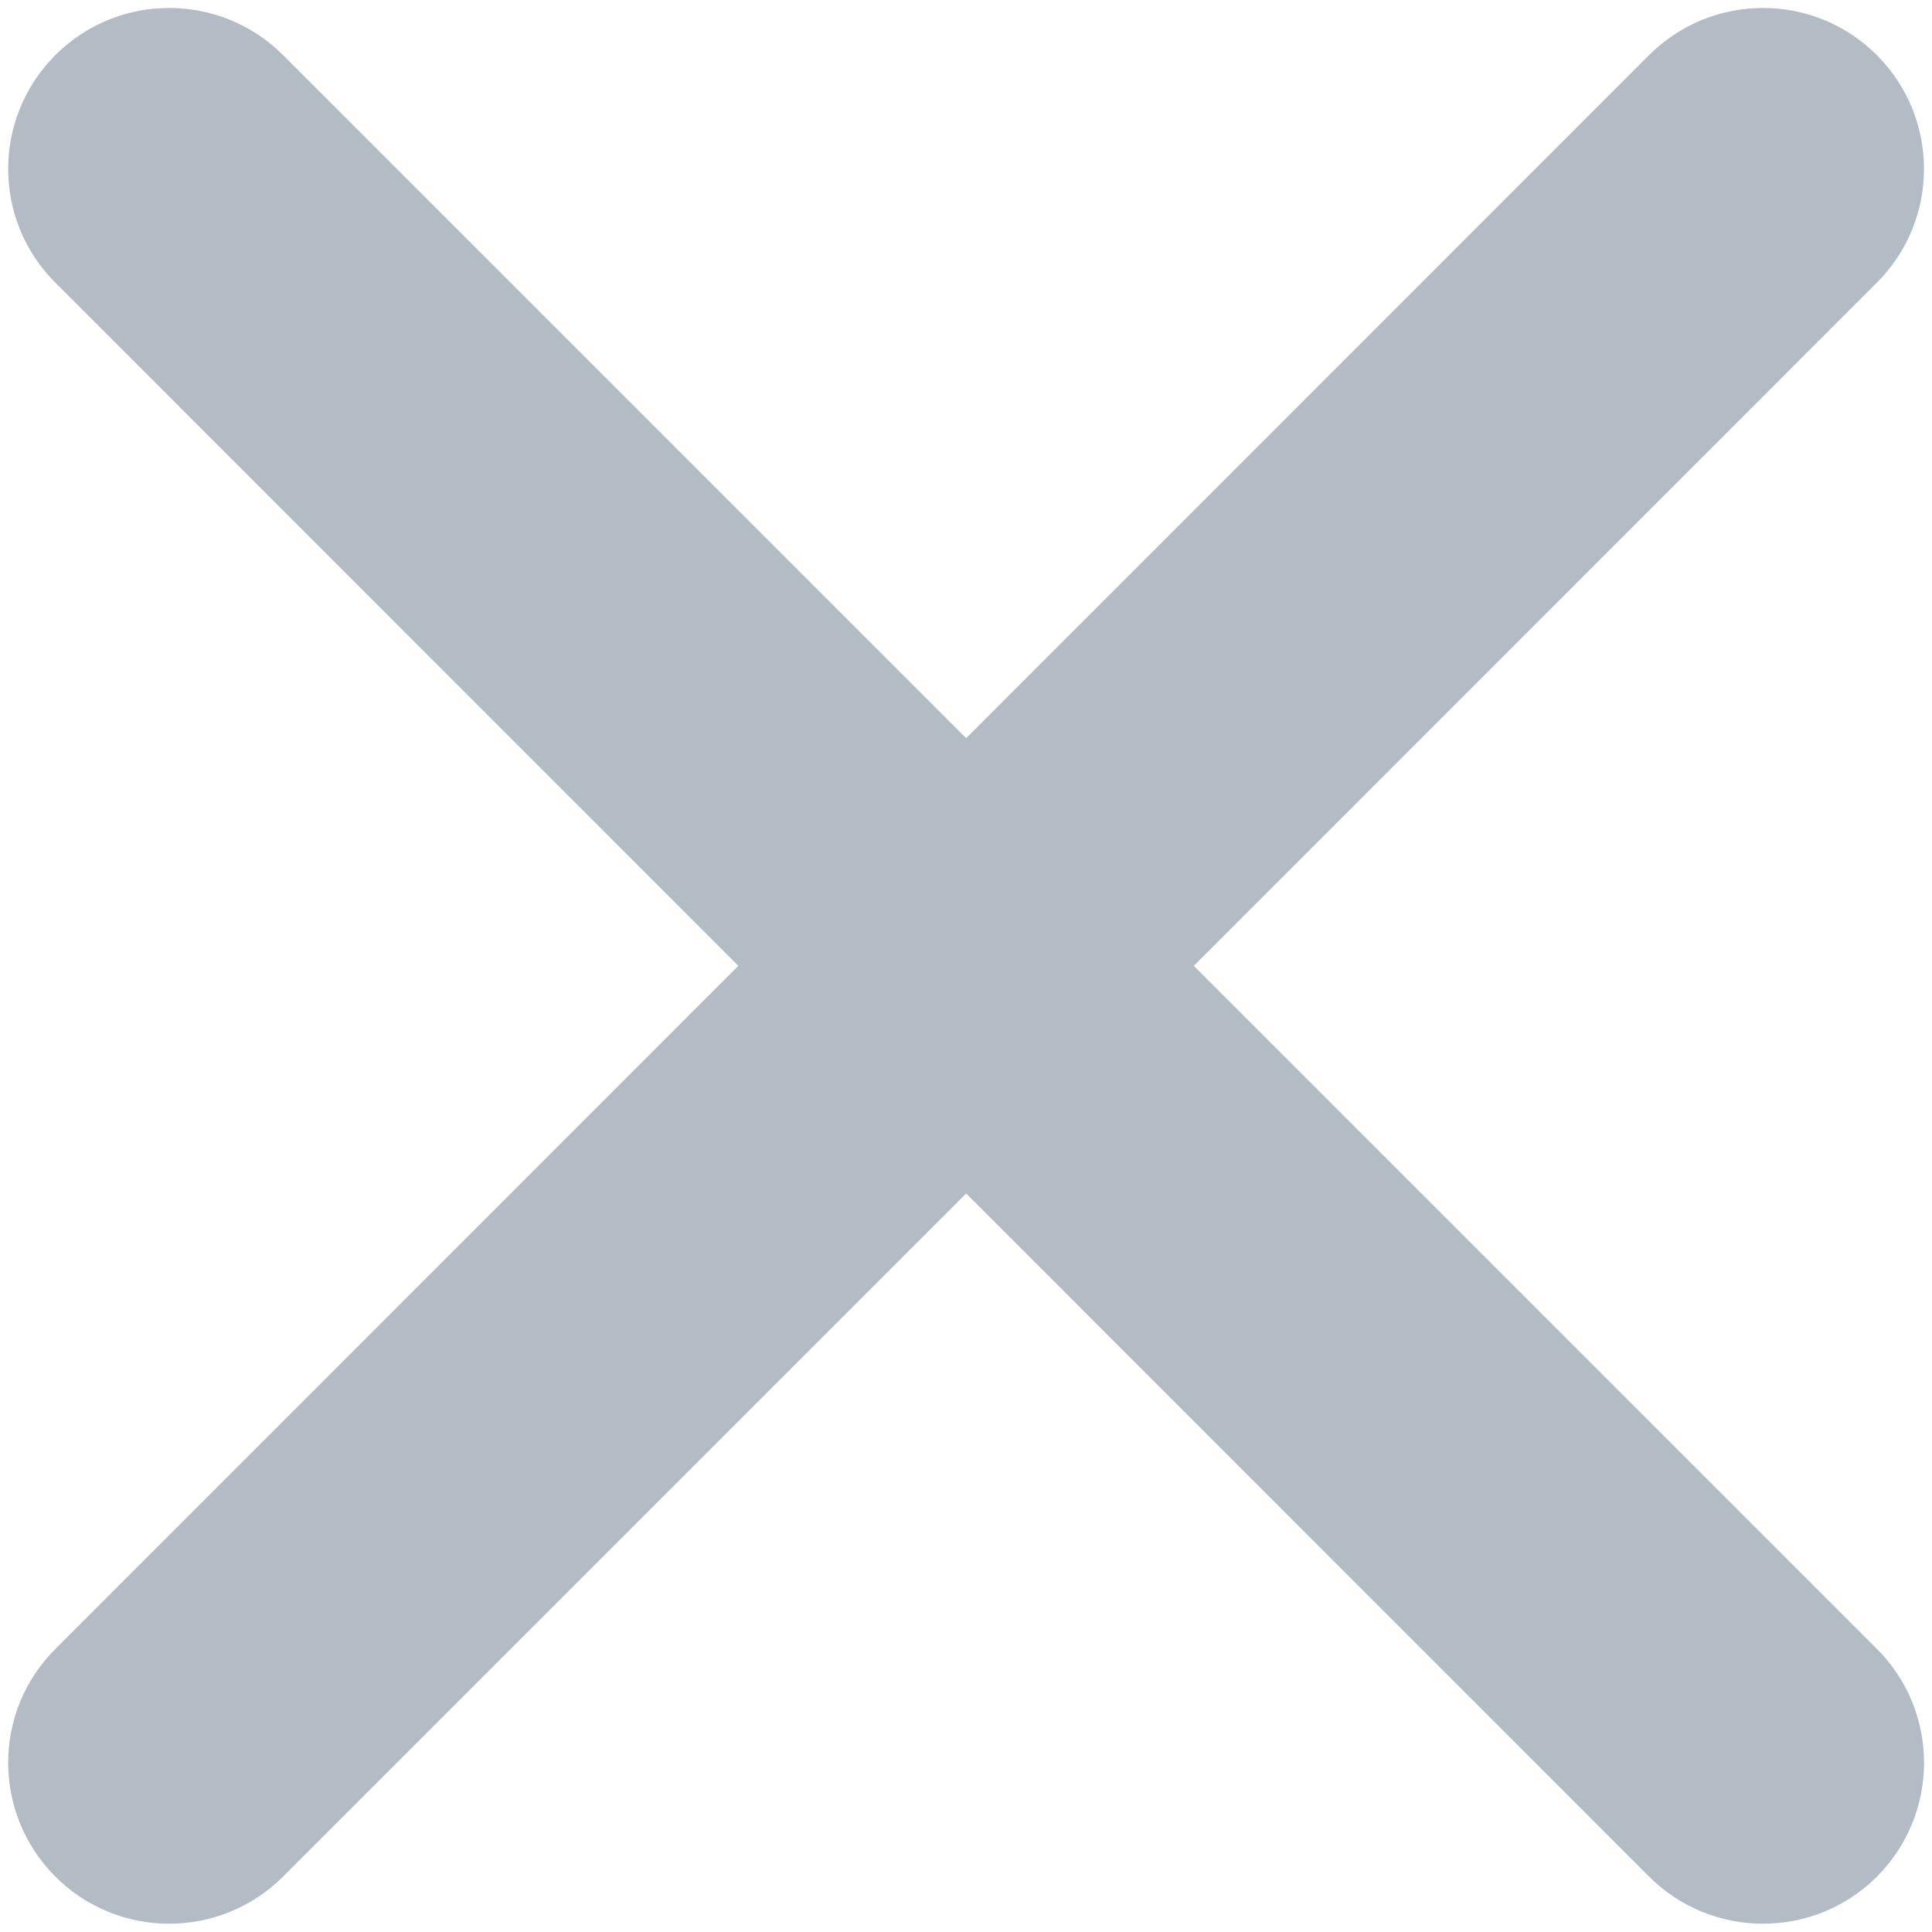 <svg width="12" height="12" viewBox="0 0 12 12" fill="none" xmlns="http://www.w3.org/2000/svg">
<path id="Union" d="M11.657 1.756C12.048 1.366 12.048 0.733 11.657 0.342C11.267 -0.048 10.634 -0.048 10.243 0.342L6.001 4.585L1.758 0.342C1.367 -0.048 0.734 -0.048 0.344 0.342C-0.047 0.733 -0.047 1.366 0.344 1.756L4.586 5.999L0.344 10.242C-0.047 10.632 -0.047 11.265 0.344 11.656C0.734 12.046 1.367 12.046 1.758 11.656L6.001 7.413L10.243 11.656C10.634 12.046 11.267 12.046 11.658 11.656C12.048 11.265 12.048 10.632 11.658 10.242L7.415 5.999L11.657 1.756Z" fill="#B3BBC5"/>
</svg>
